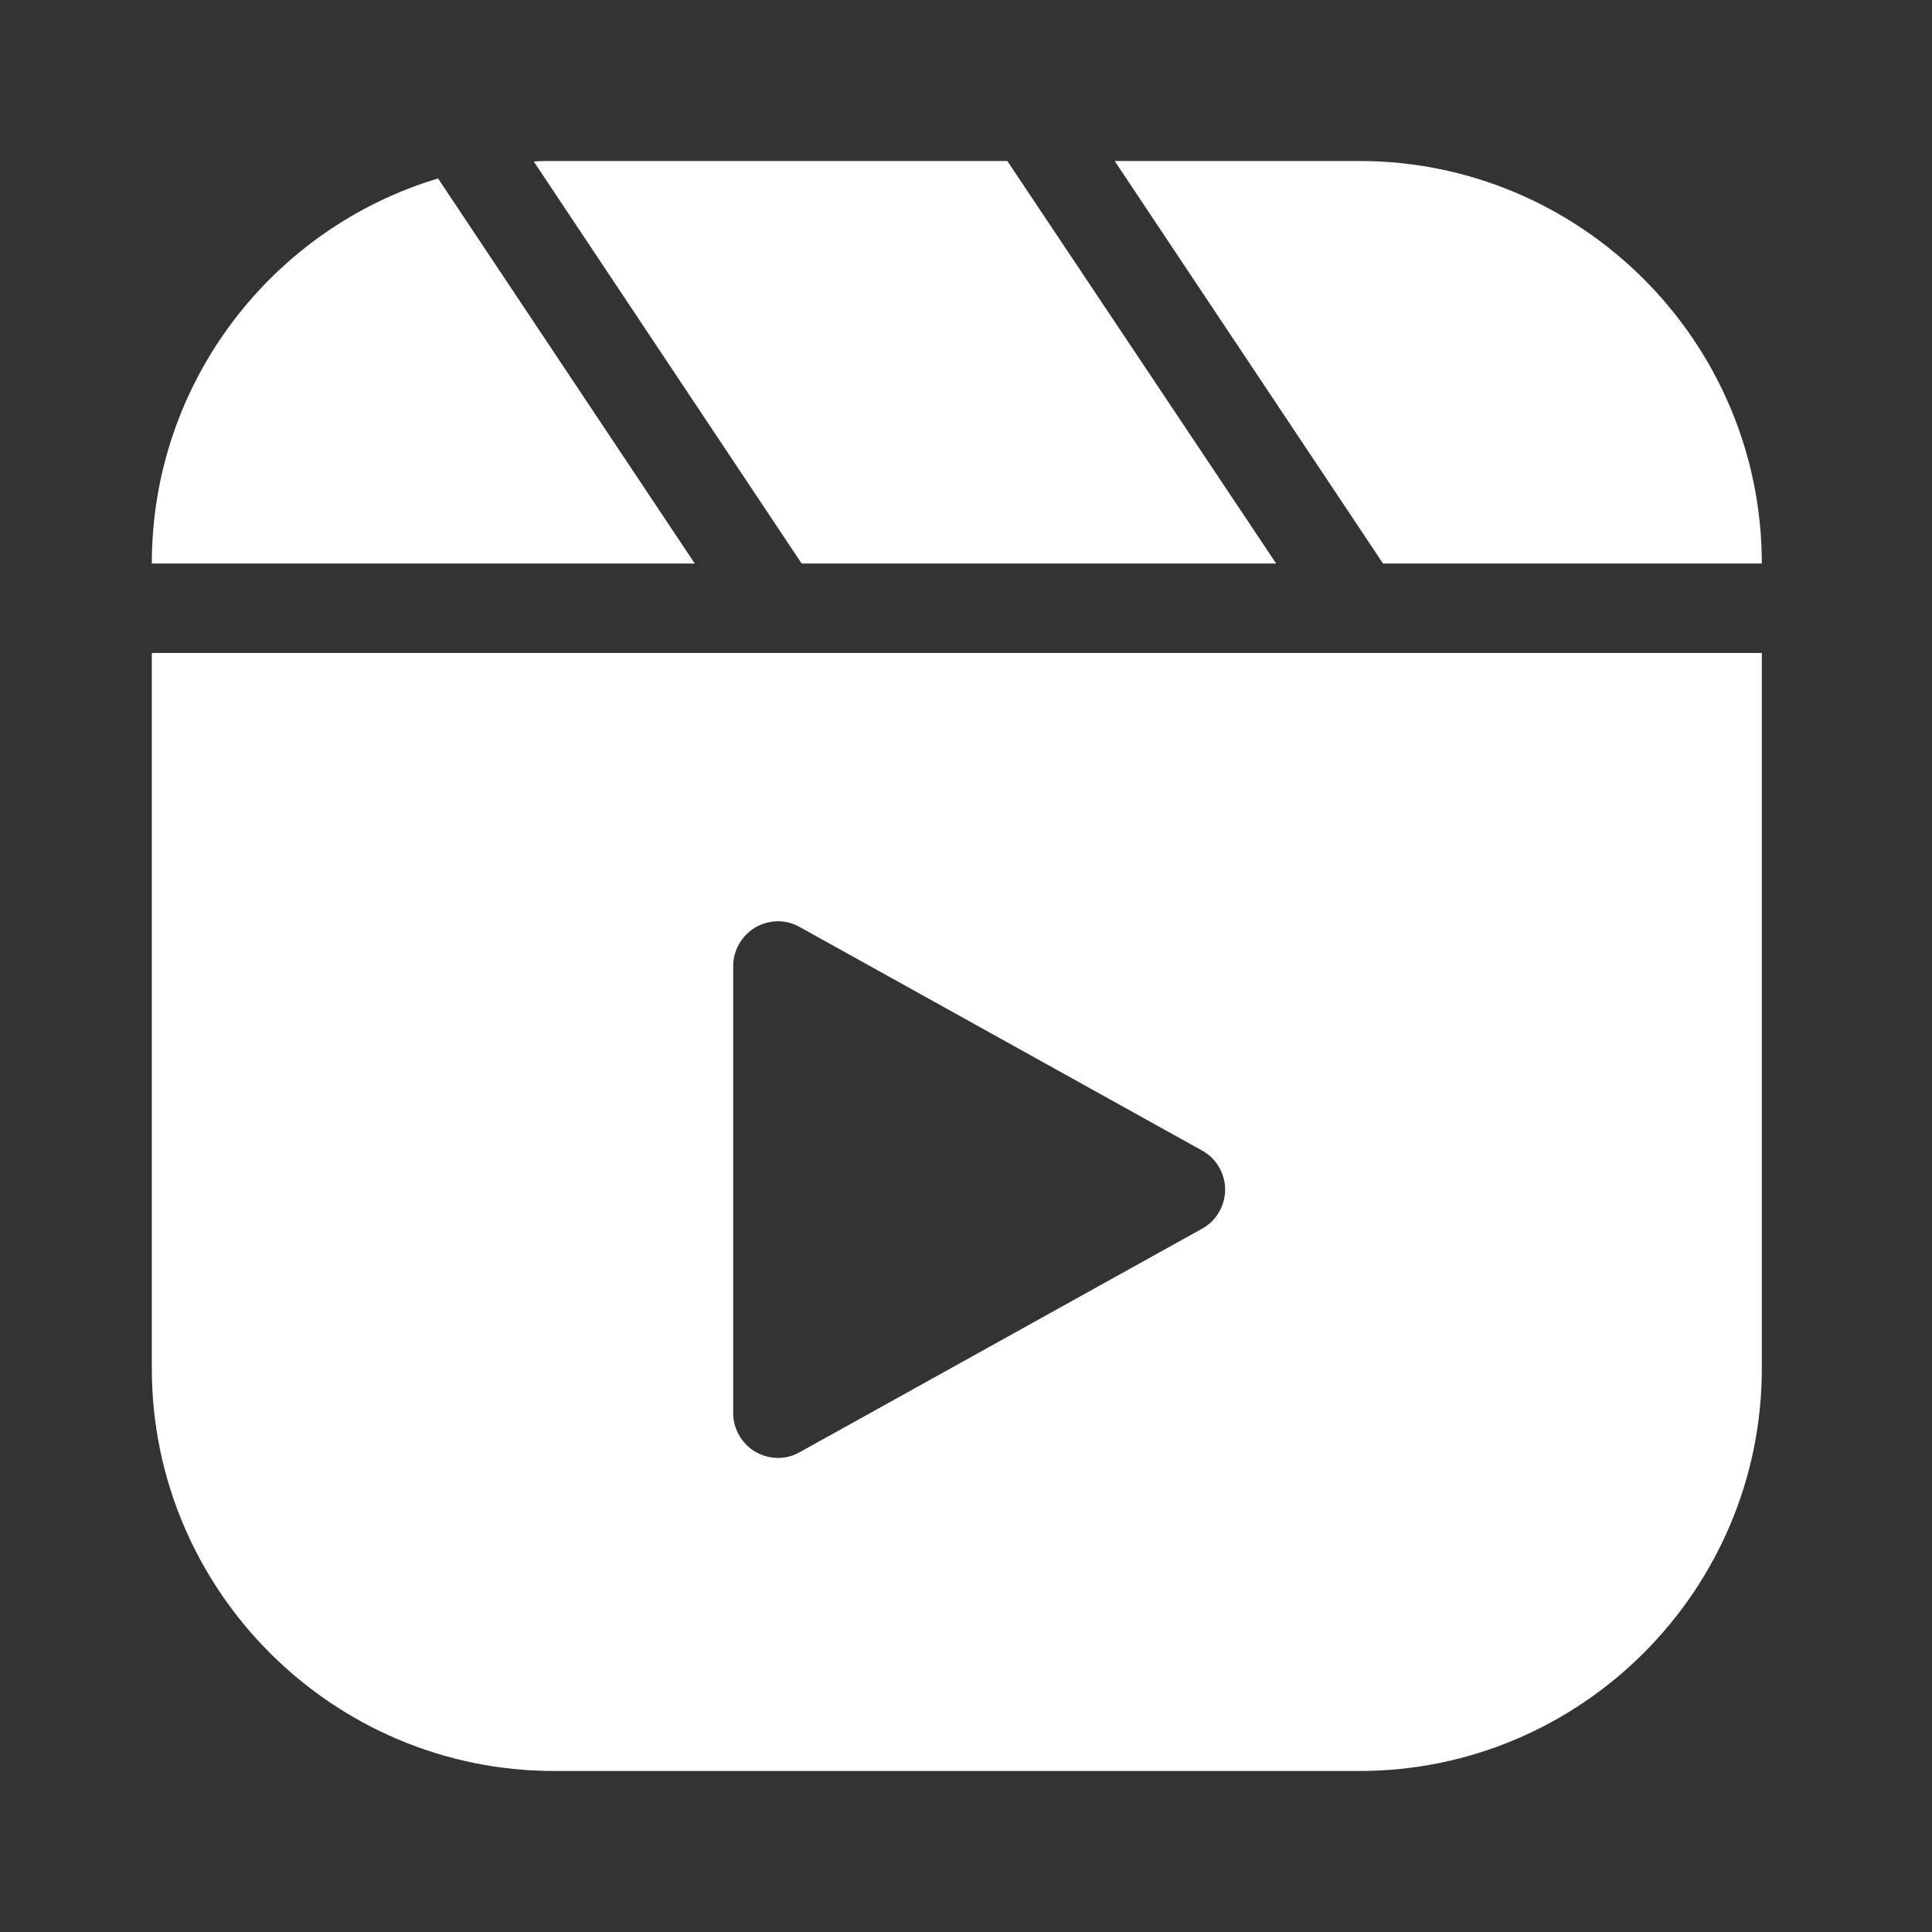 <svg width="60" height="60" viewBox="0 0 60 60" fill="none" xmlns="http://www.w3.org/2000/svg"><rect x="0" y="0" width="60" height="60" fill="#333333" stroke="none"/><g id="fi_11820168"><path id="Vector" d="M4.715 42.5C4.715 49.389 10.326 55 17.215 55H42.215C49.104 55 54.715 49.389 54.715 42.5V20.278H4.715V42.5ZM22.77 30C22.77 29.514 23.034 29.056 23.451 28.806C23.881 28.556 24.409 28.542 24.84 28.792L37.34 35.736C37.77 35.972 38.048 36.444 38.048 36.944C38.048 37.444 37.77 37.917 37.34 38.153L24.84 45.097C24.618 45.222 24.395 45.278 24.159 45.278C23.909 45.278 23.673 45.208 23.451 45.083C23.034 44.833 22.77 44.375 22.77 43.889V30ZM54.715 17.5C54.715 10.611 49.104 5 42.215 5H34.618L42.951 17.5H54.715ZM39.632 17.5L31.284 5H17.215C16.993 5 16.784 5 16.576 5.014L24.895 17.5H39.632ZM13.604 5.542C8.465 7.083 4.715 11.861 4.715 17.5H21.576L13.604 5.542Z" fill="white"></path></g></svg>